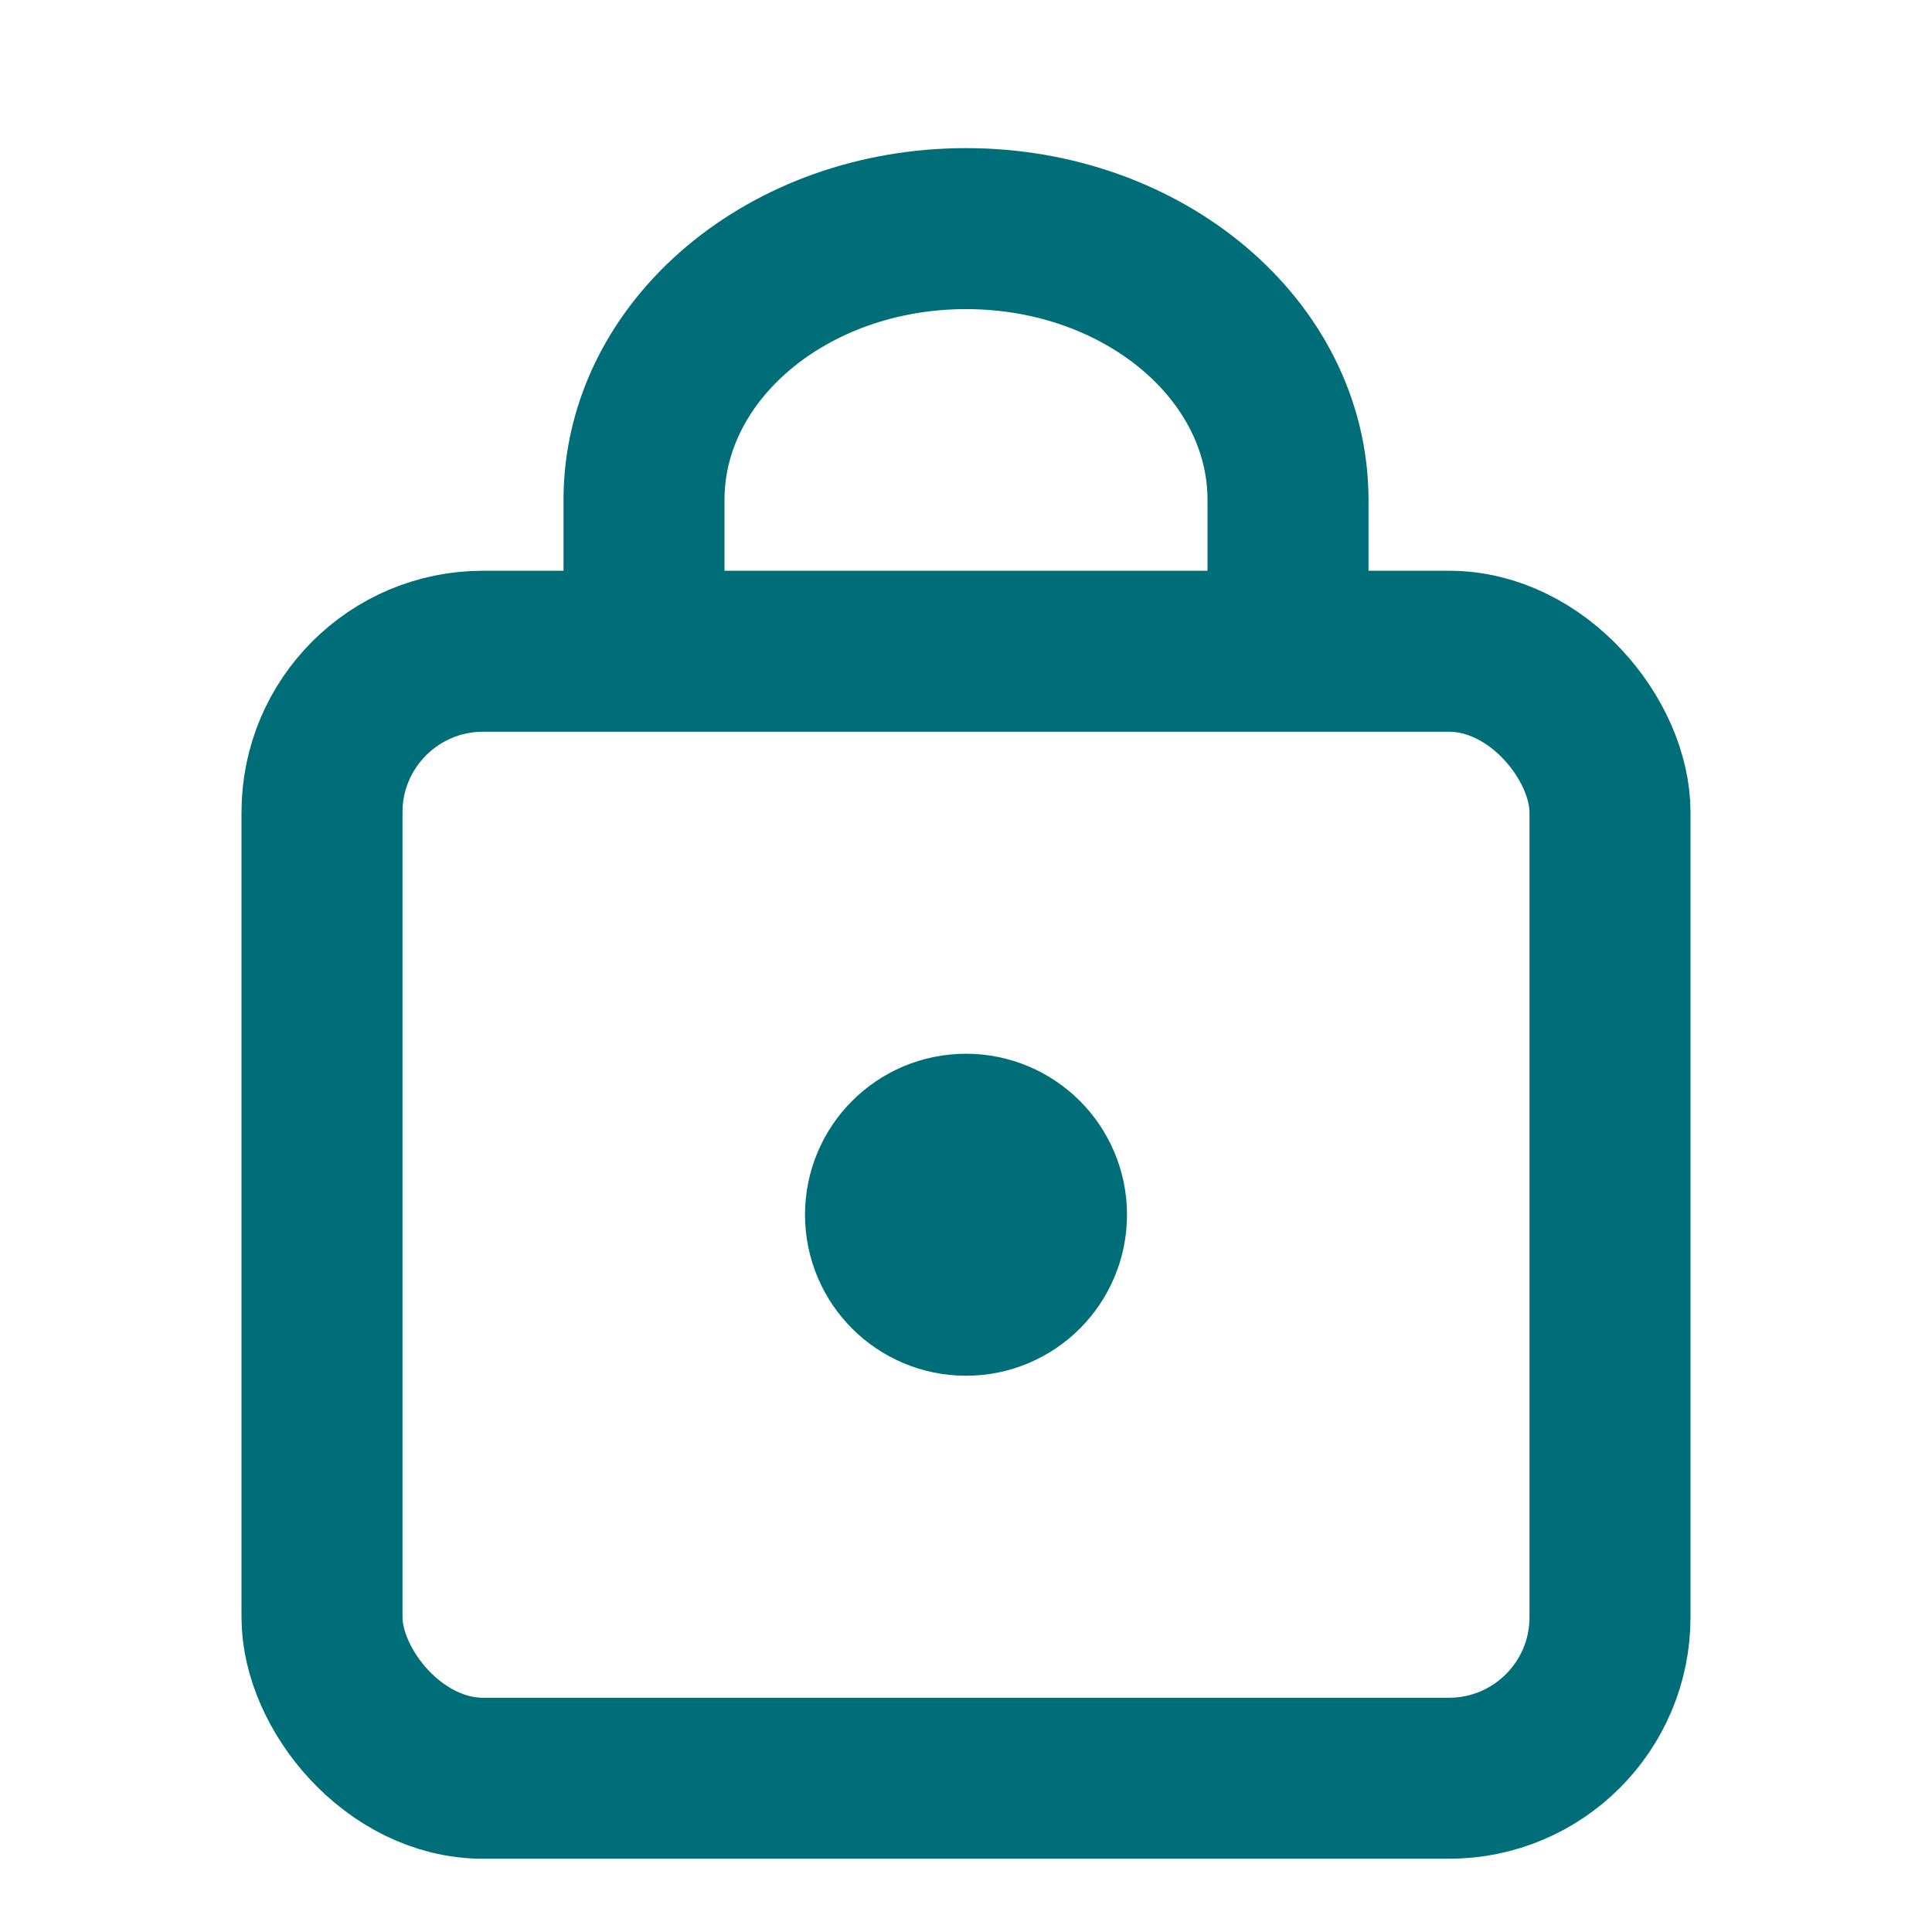 <svg xmlns="http://www.w3.org/2000/svg" xmlns:xlink="http://www.w3.org/1999/xlink" viewBox="0 0 24 24"><defs><symbol id="a" viewBox="0 0 24 24"><rect width="24" height="24" fill="none"/><circle cx="12" cy="15.09" r="1" fill="none" stroke="#006e78" stroke-miterlimit="10" stroke-width="2"/><rect x="4" y="8.09" width="16" height="14" rx="2" ry="2" fill="none" stroke="#006e78" stroke-miterlimit="10" stroke-width="2"/><path d="M8,8.09V6.21c0-1.86,1.79-3.37,4-3.37s4,1.51,4,3.37V8.09" fill="none" stroke="#006e78" stroke-miterlimit="10" stroke-width="2"/></symbol></defs><title>02_FormPassword</title><use width="24" height="24" xlink:href="#a"/></svg>